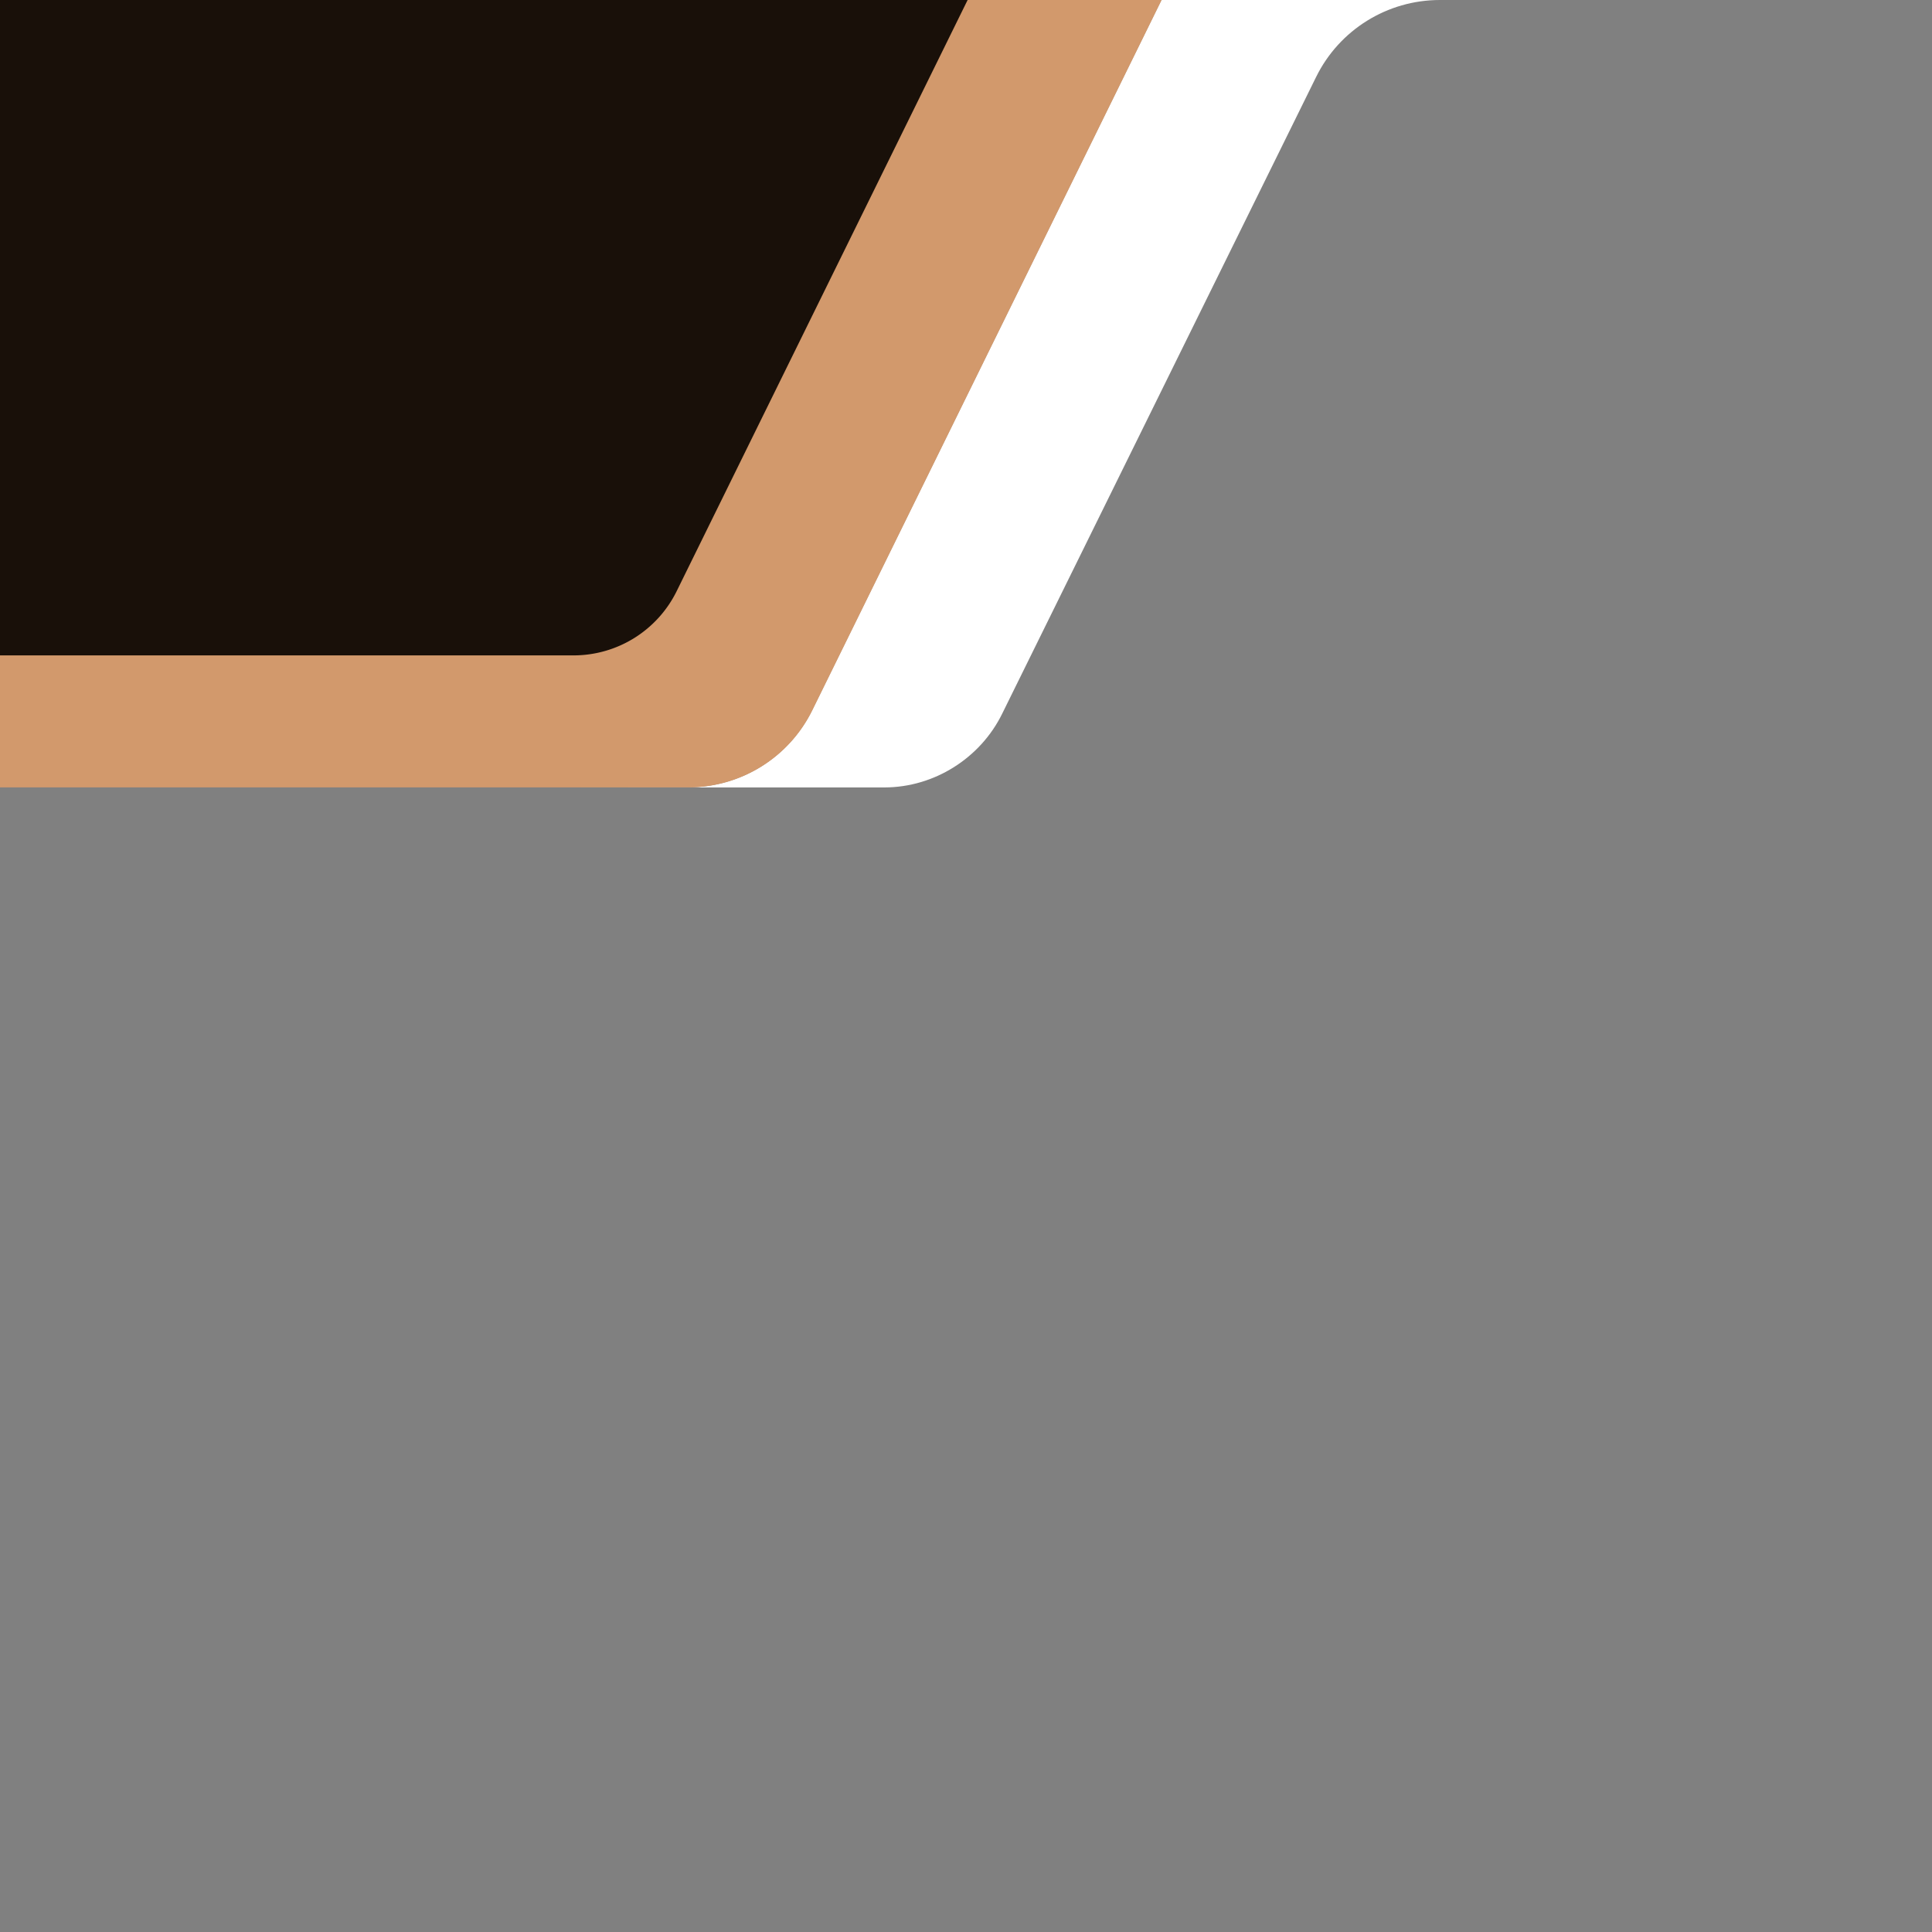 <svg id="Waves" xmlns="http://www.w3.org/2000/svg" viewBox="0 0 1400 1400">
    <rect x="0" y="0" width="1400" height="1400" fill="#808080" stroke="none"/>
    <path d="M841.6,0L588.5,514.6c-16.8,34.2-51.6,55.9-89.7,55.9l-93,0.1c-0.7,0-1.3,0-2,0h237.3v0
	c35.9-0.1,69.3-21.2,85.1-53.4L953.7,55.8C970.5,21.6,1005.3,0,1043.4,0H841.6z" fill="#FFFFFF"/>
    <path d="M841.76,0,588.65,514.71a100,100,0,0,1-89.74,55.87H0V0Z" fill="#D2996C"/>
    <path d="M701.17,0,490.34,428.38a83.3,83.3,0,0,1-74.75,46.54H0V0Z" fill="#191009"/>
</svg>
